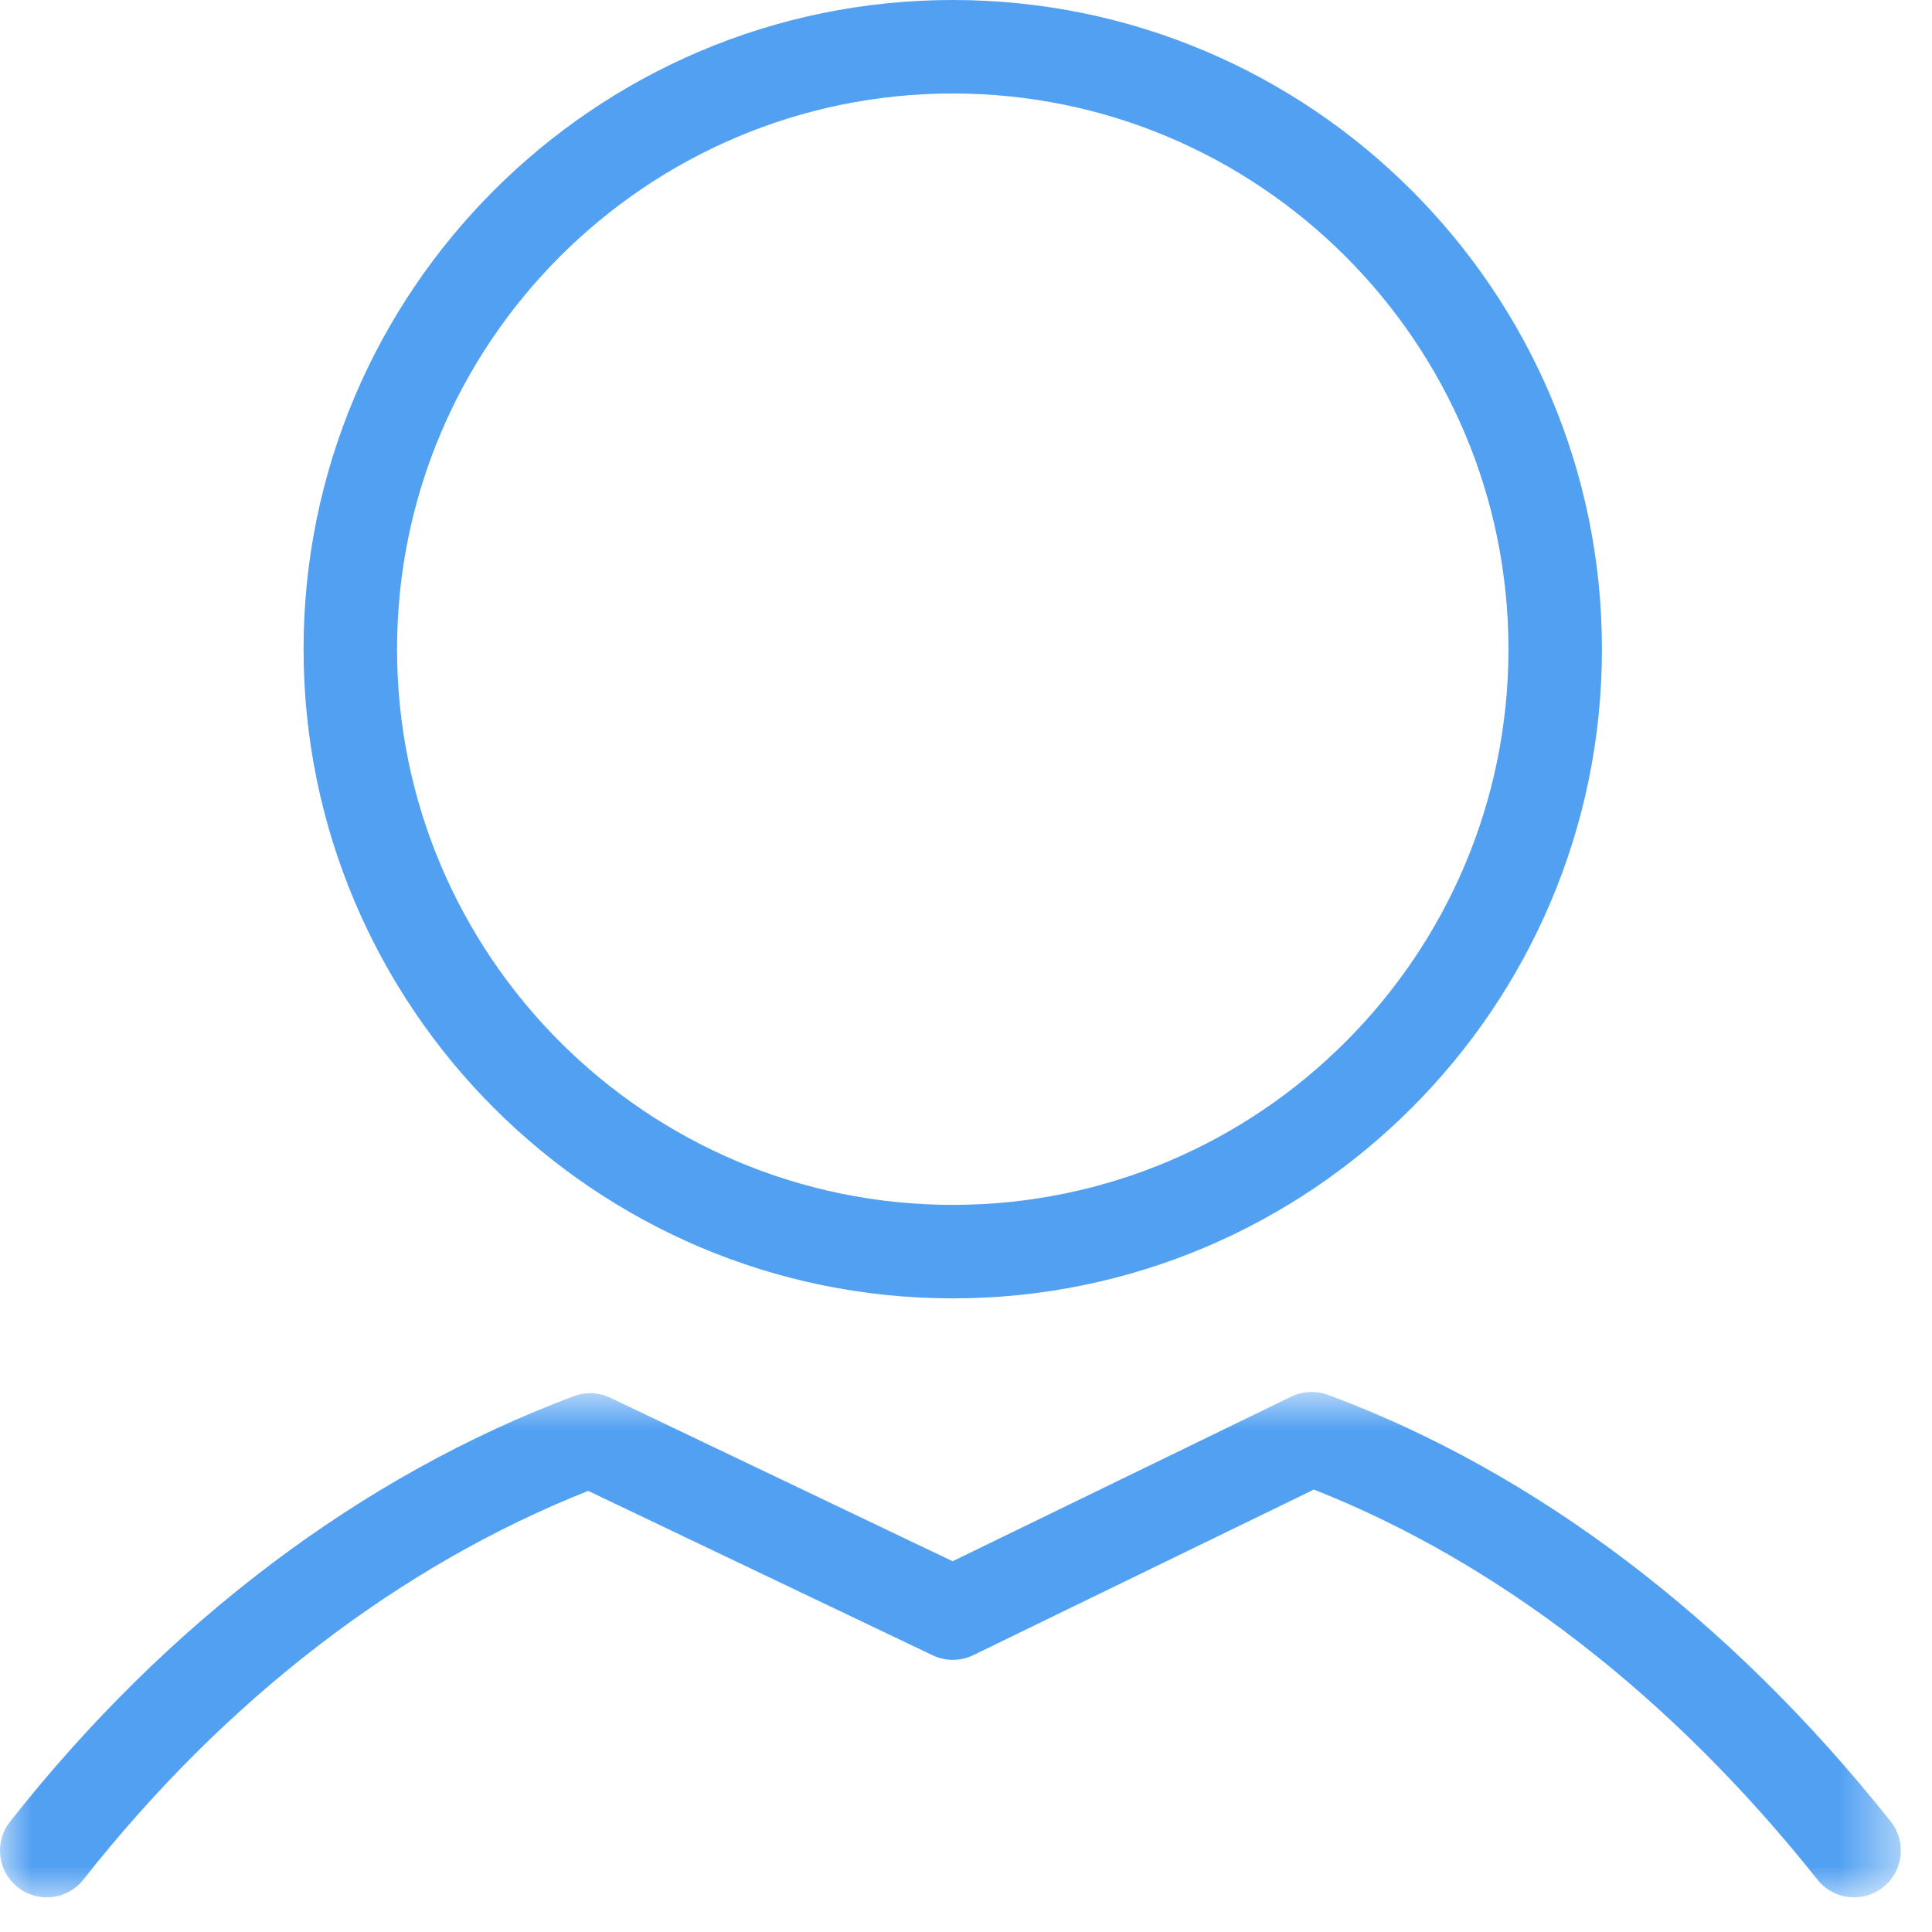 <?xml version="1.0" encoding="UTF-8"?>
<svg width="31px" height="31px" viewBox="0 0 31 31" version="1.1" xmlns="http://www.w3.org/2000/svg" xmlns:xlink="http://www.w3.org/1999/xlink">
    <!-- Generator: Sketch 49.3 (51167) - http://www.bohemiancoding.com/sketch -->
    <title>Page 1</title>
    <desc>Created with Sketch.</desc>
    <defs>
        <polygon id="path-1" points="0 0.891 30.5 0.891 30.5 9 0 9"></polygon>
    </defs>
    <g id="Page-1" stroke="none" stroke-width="1" fill="none" fill-rule="evenodd">
        <g id="Apple-TV-Copy" transform="translate(-574, -711)">
            <g id="Page-1" transform="translate(574, 711)">
                <path d="M15.288,1.5 C10.371,1.5 6.371,5.5 6.371,10.416 C6.371,15.333 10.371,19.333 15.288,19.333 C20.204,19.333 24.204,15.333 24.204,10.416 C24.204,5.5 20.204,1.5 15.288,1.5 M15.288,20.833 C9.544,20.833 4.871,16.16 4.871,10.416 C4.871,4.673 9.544,0 15.288,0 C21.031,0 25.704,4.673 25.704,10.416 C25.704,16.16 21.031,20.833 15.288,20.833" id="Fill-1" fill="#51A0F2"></path>
                <g id="Group-5" transform="translate(0, 21.444)">
                    <mask id="mask-2" fill="white">
                        <use xlink:href="#path-1"></use>
                    </mask>
                    <g id="Clip-4"></g>
                    <path d="M29.751,9 C29.529,9 29.311,8.903 29.163,8.717 C26.83,5.781 24.042,3.623 21.082,2.457 L15.616,5.114 C15.412,5.213 15.173,5.215 14.965,5.116 L9.438,2.478 C6.404,3.68 3.609,5.83 1.339,8.714 C1.084,9.04 0.613,9.096 0.286,8.839 C-0.039,8.583 -0.096,8.111 0.161,7.786 C2.674,4.594 5.803,2.232 9.207,0.959 C9.398,0.887 9.609,0.896 9.793,0.984 L15.285,3.607 L20.718,0.966 C20.901,0.877 21.113,0.867 21.307,0.937 C24.634,2.169 27.757,4.536 30.337,7.783 C30.595,8.107 30.541,8.579 30.217,8.837 C30.079,8.947 29.914,9 29.751,9" id="Fill-3" fill="#51A0F2" mask="url(#mask-2)"></path>
                </g>
            </g>
        </g>
    </g>
</svg>